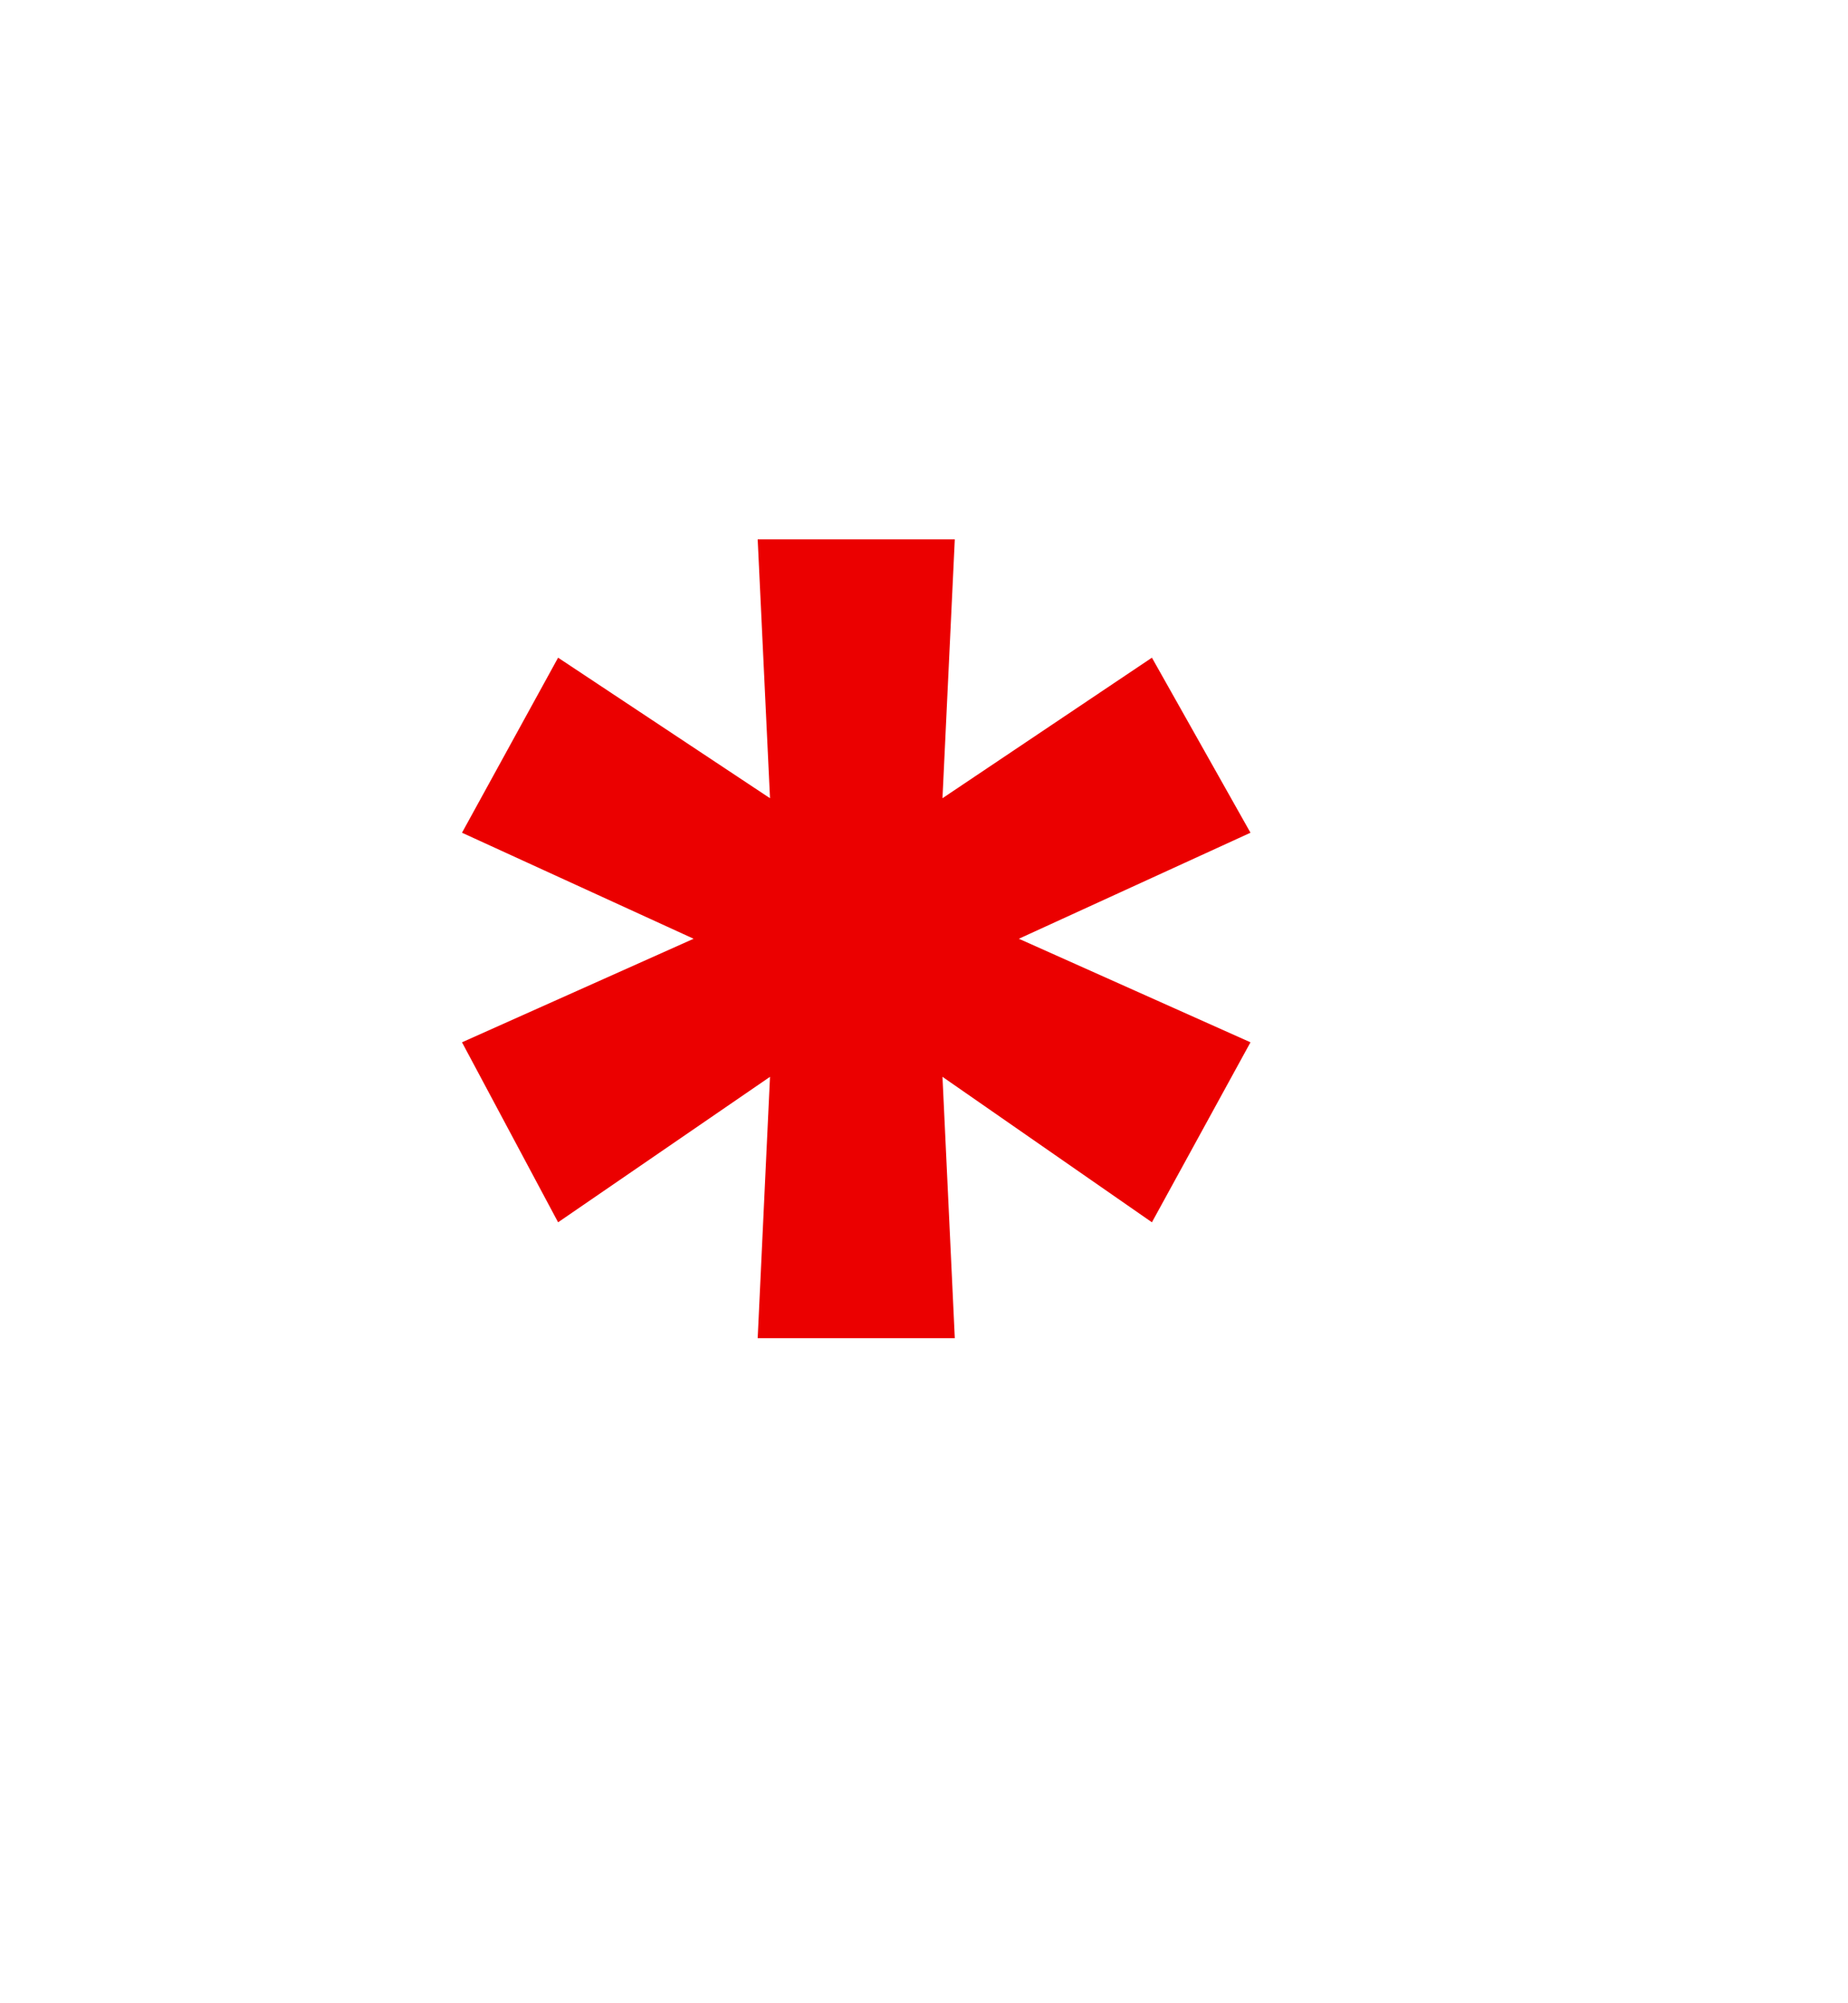 <svg width="12" height="13" viewBox="0 0 12 13" fill="none" xmlns="http://www.w3.org/2000/svg">
<g id="Frame 15428">
<path id="*" d="M4.92 8.684L5 6.988L3.624 7.932L3 6.764L4.504 6.092L3 5.404L3.624 4.268L5 5.18L4.92 3.5H6.2L6.12 5.18L7.48 4.268L8.12 5.404L6.616 6.092L8.12 6.764L7.48 7.932L6.12 6.988L6.2 8.684H4.92Z" fill="#EB0000"/>
</g>
</svg>
